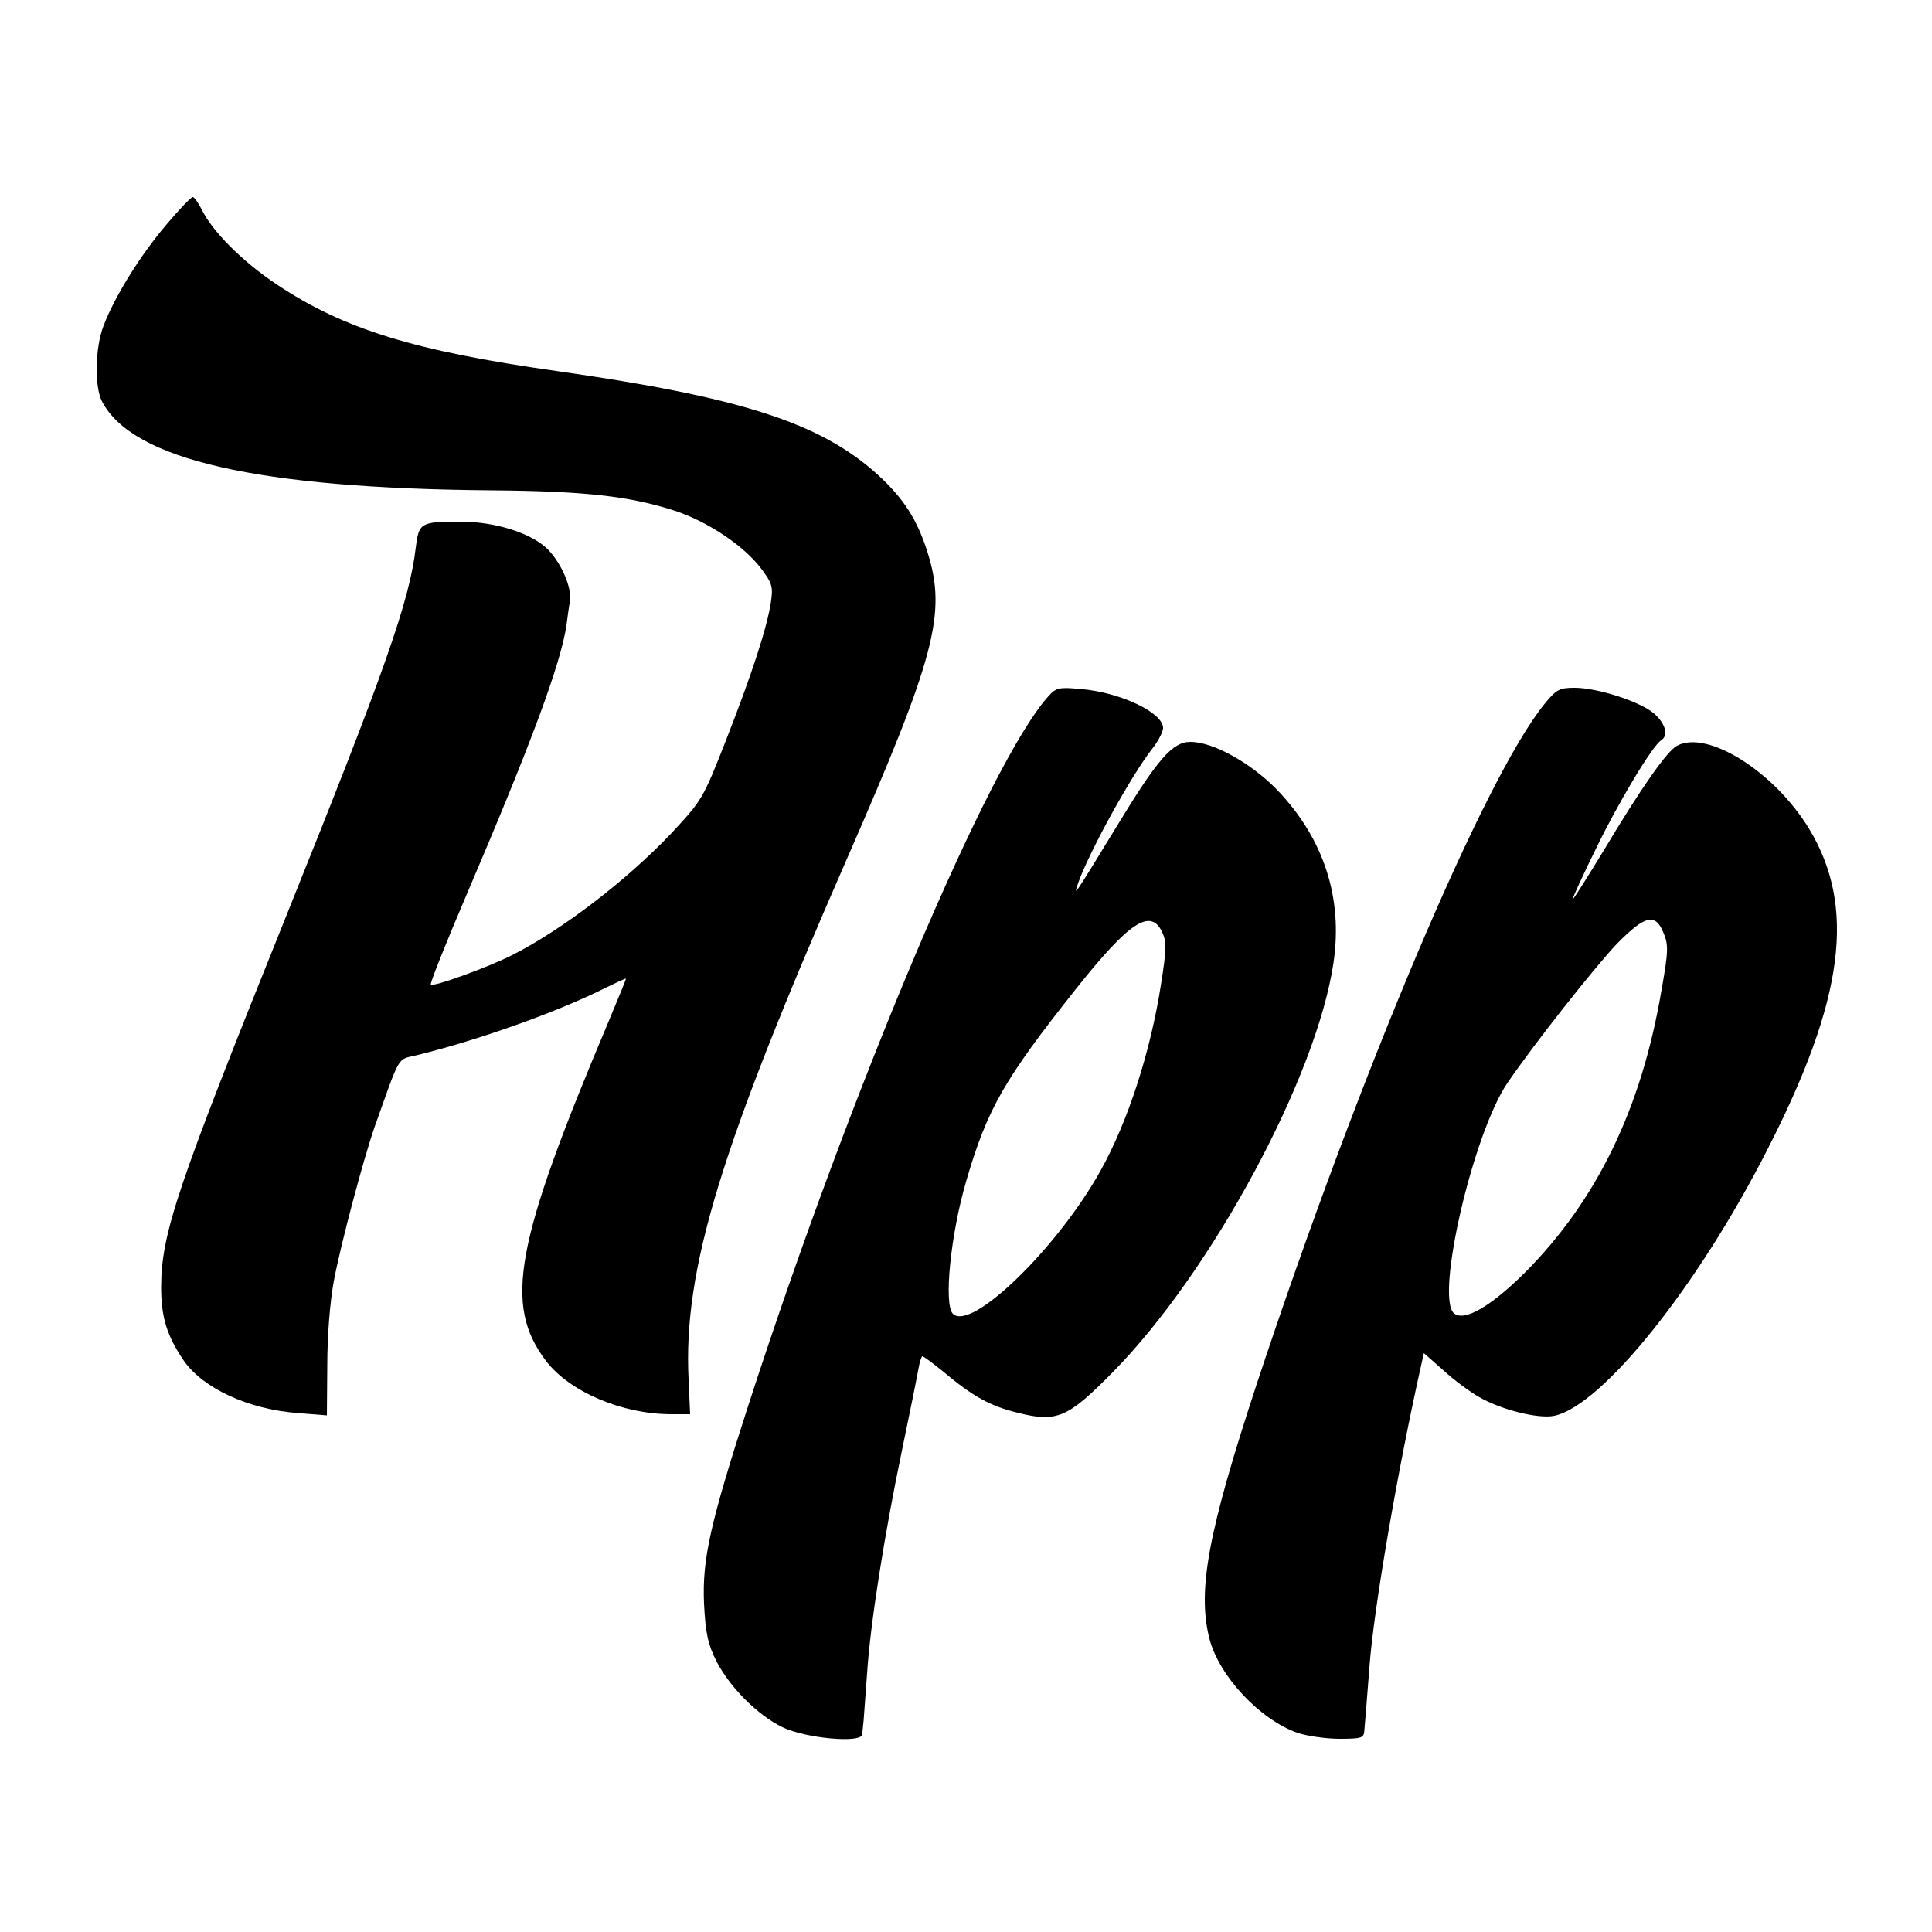 <?xml version="1.0" standalone="no"?>
<!DOCTYPE svg PUBLIC "-//W3C//DTD SVG 20010904//EN"
 "http://www.w3.org/TR/2001/REC-SVG-20010904/DTD/svg10.dtd">
<svg version="1.0" xmlns="http://www.w3.org/2000/svg"
 width="500pt" height="500pt" viewBox="0 0 500 500"
 preserveAspectRatio="xMidYMid meet">
<g transform="translate(0,500) scale(0.1,-0.1)"
fill="#000000" stroke="none">
<path d="M430 4418 c-68 -80 -134 -187 -162 -261 -22 -57 -24 -157 -4 -196 79
-151 403 -225 1008 -230 242 -2 358 -15 475 -53 85 -28 177 -90 221 -147 31
-41 33 -49 27 -90 -10 -65 -48 -183 -117 -359 -59 -150 -61 -153 -141 -239
-116 -122 -283 -250 -412 -315 -61 -31 -204 -83 -210 -76 -3 2 38 105 91 229
171 400 245 601 260 701 3 24 7 52 9 63 5 34 -21 95 -56 132 -42 43 -136 73
-228 73 -103 0 -107 -3 -115 -67 -16 -138 -80 -319 -333 -948 -286 -710 -325
-826 -326 -965 0 -80 15 -127 59 -192 50 -71 166 -125 294 -135 l76 -6 1 129
c0 78 7 165 17 219 18 96 77 317 106 400 67 188 57 172 108 184 163 40 367
113 490 175 29 14 52 25 52 23 0 -2 -21 -53 -46 -113 -242 -573 -271 -731
-161 -876 61 -80 197 -138 325 -138 l48 0 -4 91 c-14 284 83 600 411 1349 227
519 257 632 208 789 -27 86 -62 141 -130 203 -148 134 -354 200 -832 268 -367
52 -549 108 -723 224 -87 58 -166 136 -194 194 -9 17 -19 32 -23 32 -5 0 -36
-33 -69 -72z"/>
<path d="M2714 3199 c-153 -168 -509 -1009 -777 -1835 -99 -306 -120 -399
-115 -514 4 -78 10 -105 32 -149 35 -68 107 -140 171 -171 60 -29 204 -42 206
-19 1 8 3 24 4 36 1 13 5 68 9 122 8 126 44 356 91 581 20 96 39 190 42 208 3
17 8 32 10 32 3 0 26 -17 52 -38 78 -66 124 -91 194 -108 102 -26 130 -14 247
105 255 259 527 762 571 1059 25 168 -25 322 -146 448 -68 70 -166 124 -224
124 -47 0 -85 -44 -193 -222 -110 -180 -110 -180 -98 -144 28 80 137 278 191
347 16 20 29 45 29 55 0 40 -112 93 -215 101 -54 5 -62 3 -81 -18z m294 -612
c11 -24 11 -44 -3 -132 -27 -176 -86 -358 -157 -485 -112 -201 -335 -417 -382
-370 -24 24 -6 206 35 345 54 185 98 262 283 495 139 175 194 211 224 147z"/>
<path d="M3997 3178 c-155 -191 -476 -949 -744 -1758 -126 -383 -155 -535
-123 -661 25 -97 131 -210 229 -244 25 -8 73 -15 108 -15 58 0 63 2 64 23 1
12 3 33 4 47 1 14 5 66 9 115 11 152 74 515 134 782 l7 31 50 -44 c27 -25 69
-56 92 -69 56 -33 155 -58 196 -49 124 27 371 335 551 689 199 389 230 628
108 830 -90 148 -263 257 -342 215 -26 -14 -92 -108 -189 -270 -45 -74 -81
-131 -81 -127 0 4 27 63 60 130 58 120 147 268 169 281 20 13 11 44 -19 70
-37 31 -146 66 -205 66 -39 0 -47 -4 -78 -42z m308 -592 c13 -31 13 -47 -5
-148 -52 -308 -168 -545 -354 -732 -88 -87 -156 -127 -183 -105 -49 41 49 465
138 596 68 100 226 300 284 361 72 73 99 80 120 28z"/>
</g>
</svg>
